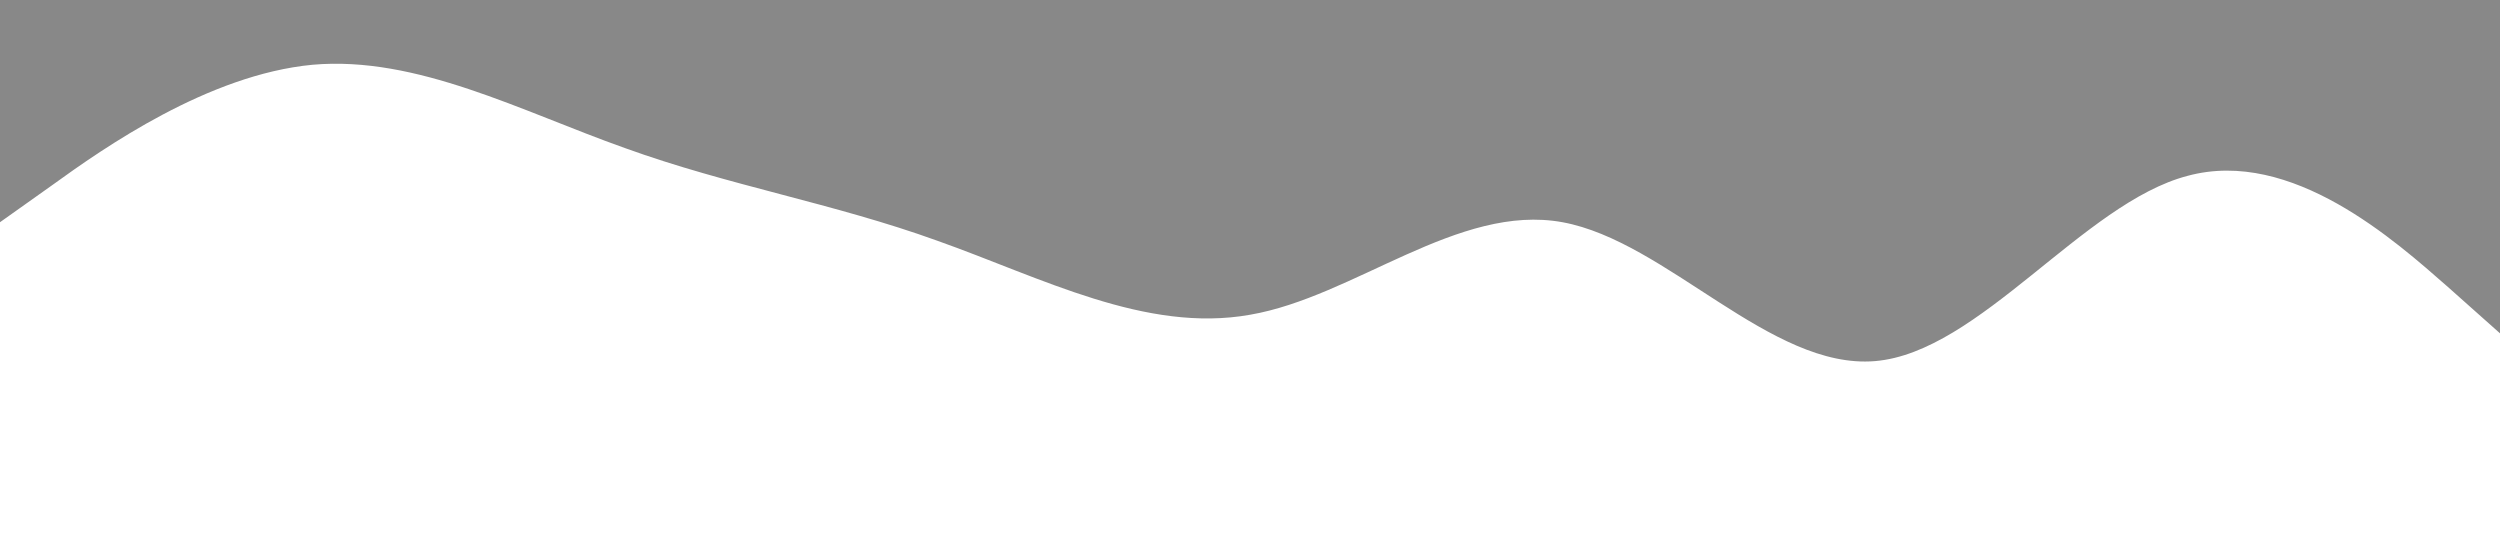 <?xml version="1.0" standalone="no"?><svg xmlns="http://www.w3.org/2000/svg" viewBox="0 0 1440 320"><path fill="#88888" fill-opacity="1" d="M0,128L30,106.7C60,85,120,43,180,37.3C240,32,300,64,360,85.3C420,107,480,117,540,138.7C600,160,660,192,720,181.3C780,171,840,117,900,128C960,139,1020,213,1080,208C1140,203,1200,117,1260,101.3C1320,85,1380,139,1410,165.3L1440,192L1440,0L1410,0C1380,0,1320,0,1260,0C1200,0,1140,0,1080,0C1020,0,960,0,900,0C840,0,780,0,720,0C660,0,600,0,540,0C480,0,420,0,360,0C300,0,240,0,180,0C120,0,60,0,30,0L0,0Z"></path></svg>